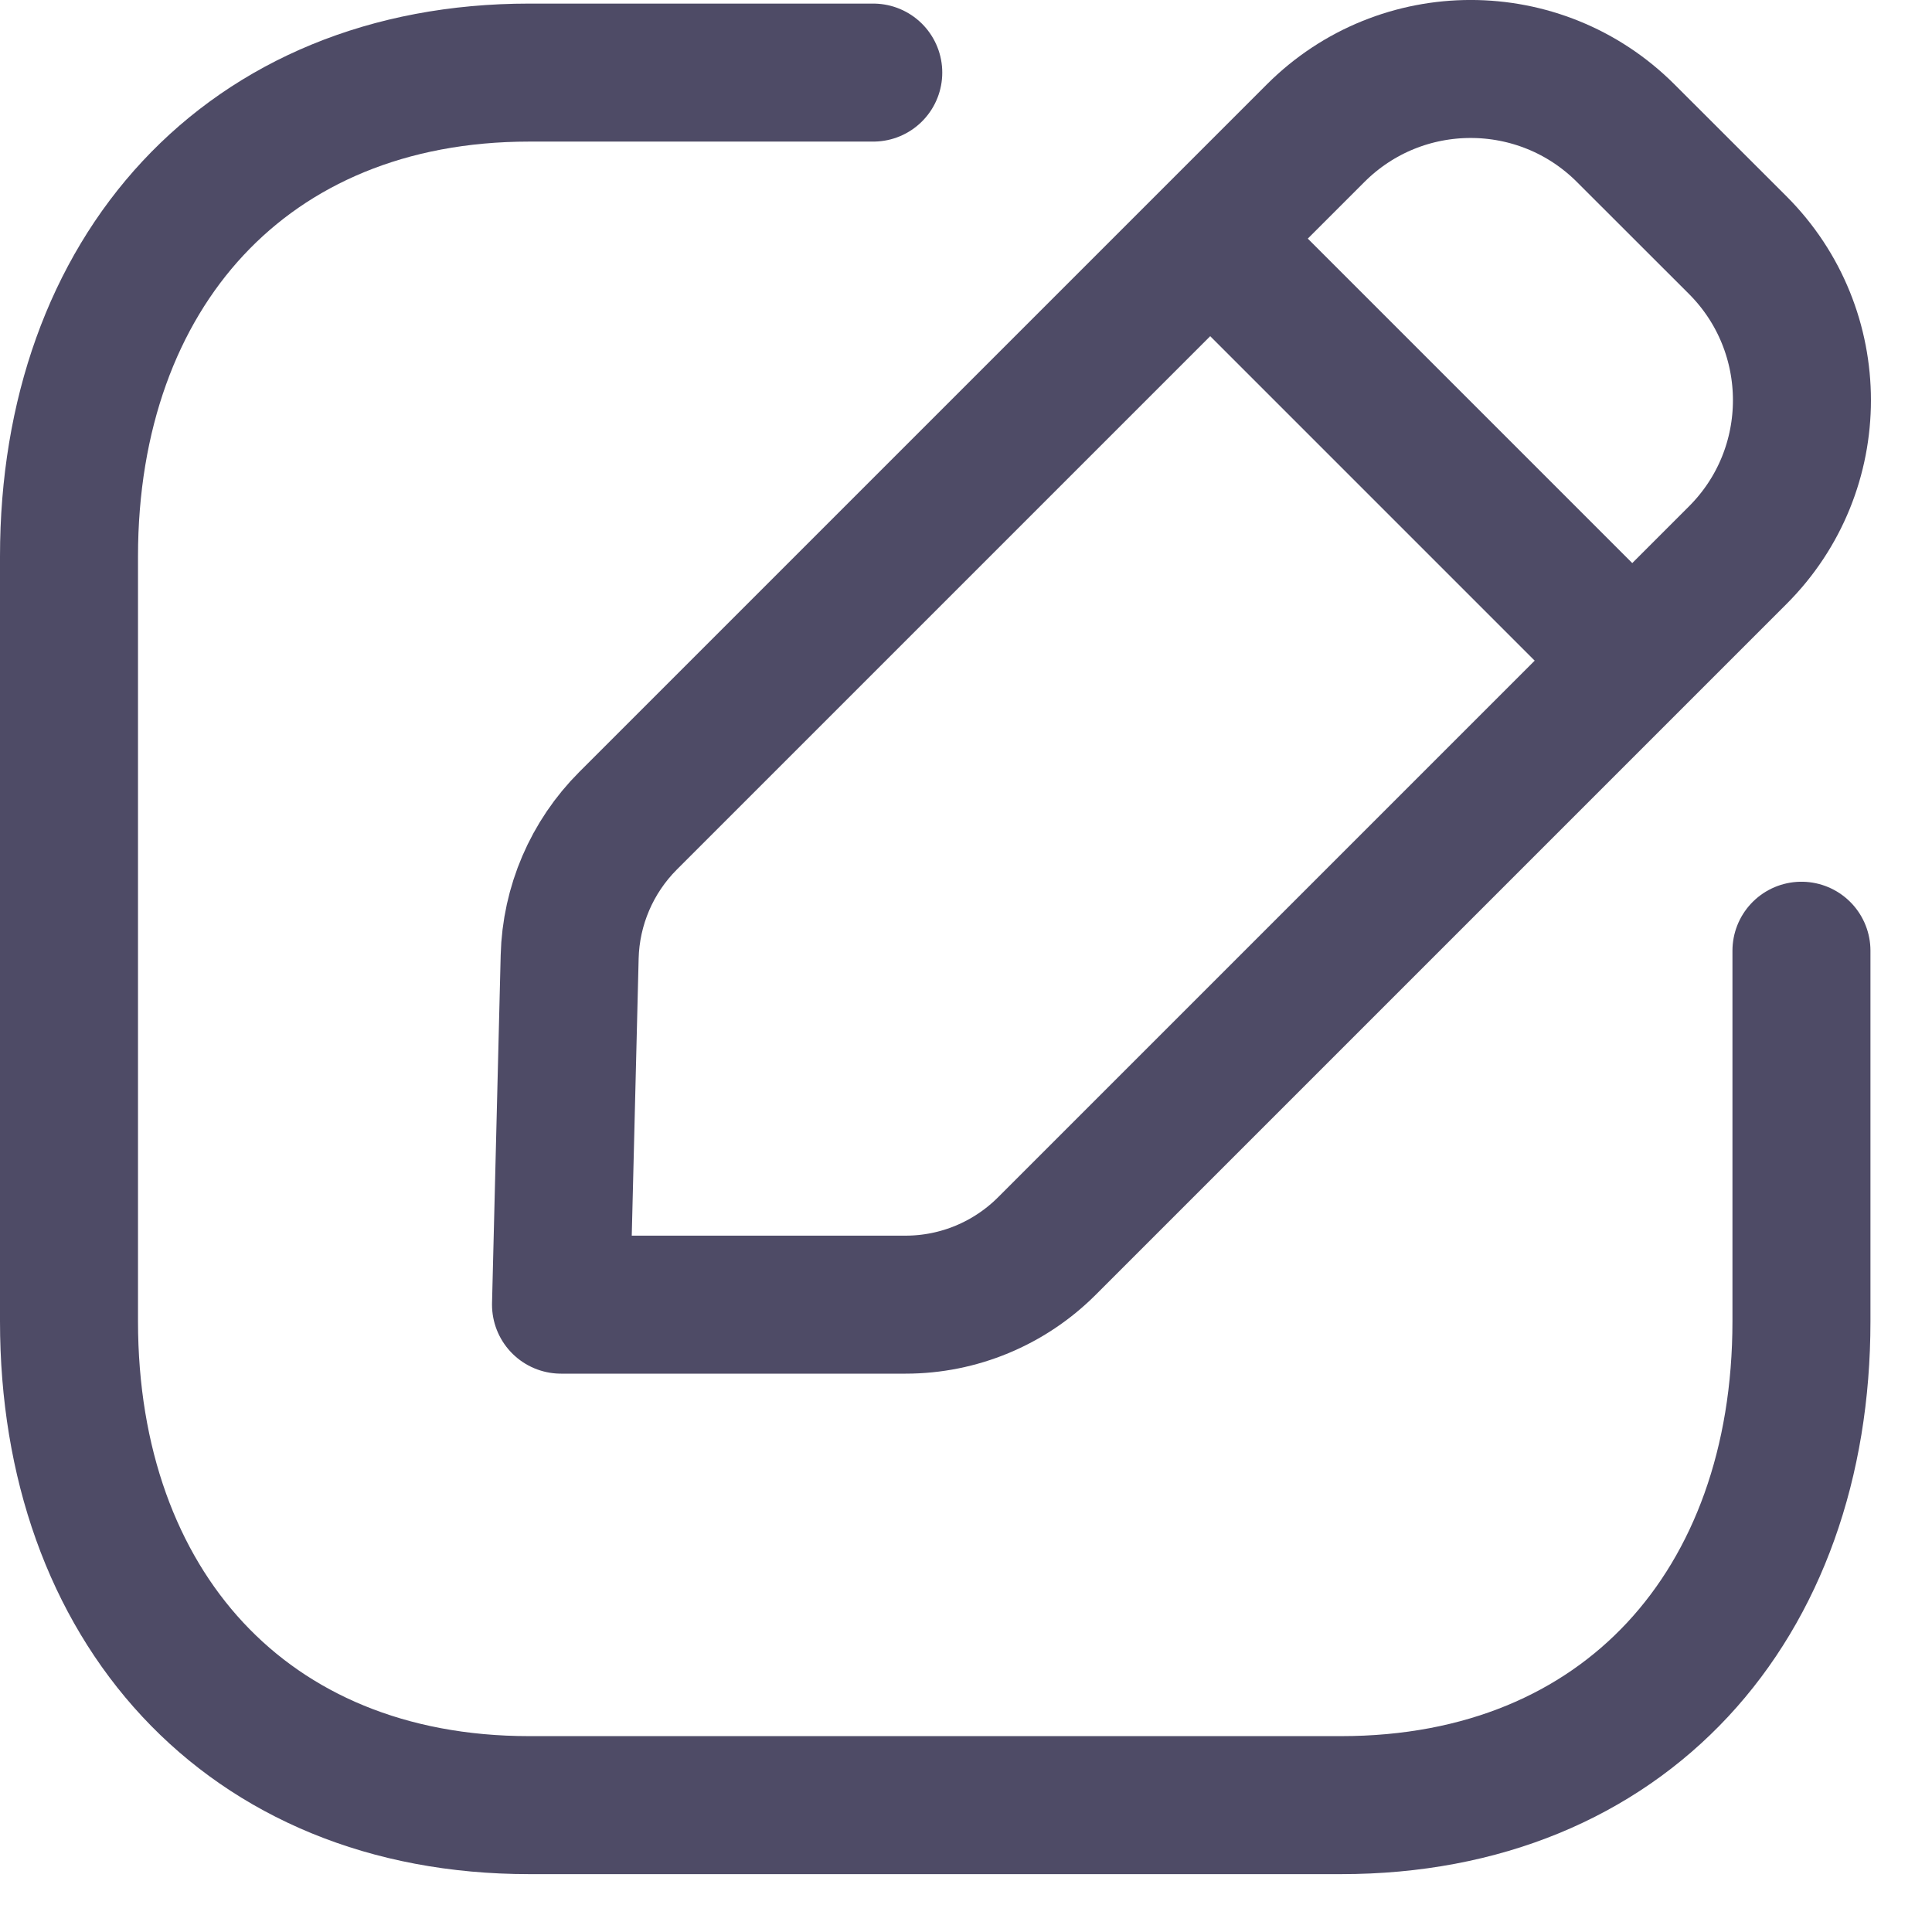 <svg width="21" height="21" viewBox="0 0 21 21" fill="none" xmlns="http://www.w3.org/2000/svg">
<path d="M9.492 0.789H5.753C2.678 0.789 0.75 2.966 0.75 6.048V14.362C0.75 17.444 2.669 19.621 5.753 19.621H14.577C17.662 19.621 19.581 17.444 19.581 14.362V10.334" stroke="#4E4B66" stroke-width="1.5" stroke-linecap="round" stroke-linejoin="round"/>
<path fill-rule="evenodd" clip-rule="evenodd" d="M6.827 8.921L14.3 1.448C15.231 0.517 16.74 0.517 17.671 1.448L18.888 2.664C19.819 3.595 19.819 5.106 18.888 6.035L11.379 13.544C10.972 13.951 10.42 14.181 9.844 14.181H6.098L6.192 10.4C6.206 9.845 6.433 9.315 6.827 8.921Z" stroke="#4E4B66" stroke-width="1.5" stroke-linecap="round" stroke-linejoin="round"/>
<path d="M13.164 2.603L17.73 7.169" stroke="#4E4B66" stroke-width="1.5" stroke-linecap="round" stroke-linejoin="round"/>
</svg>
